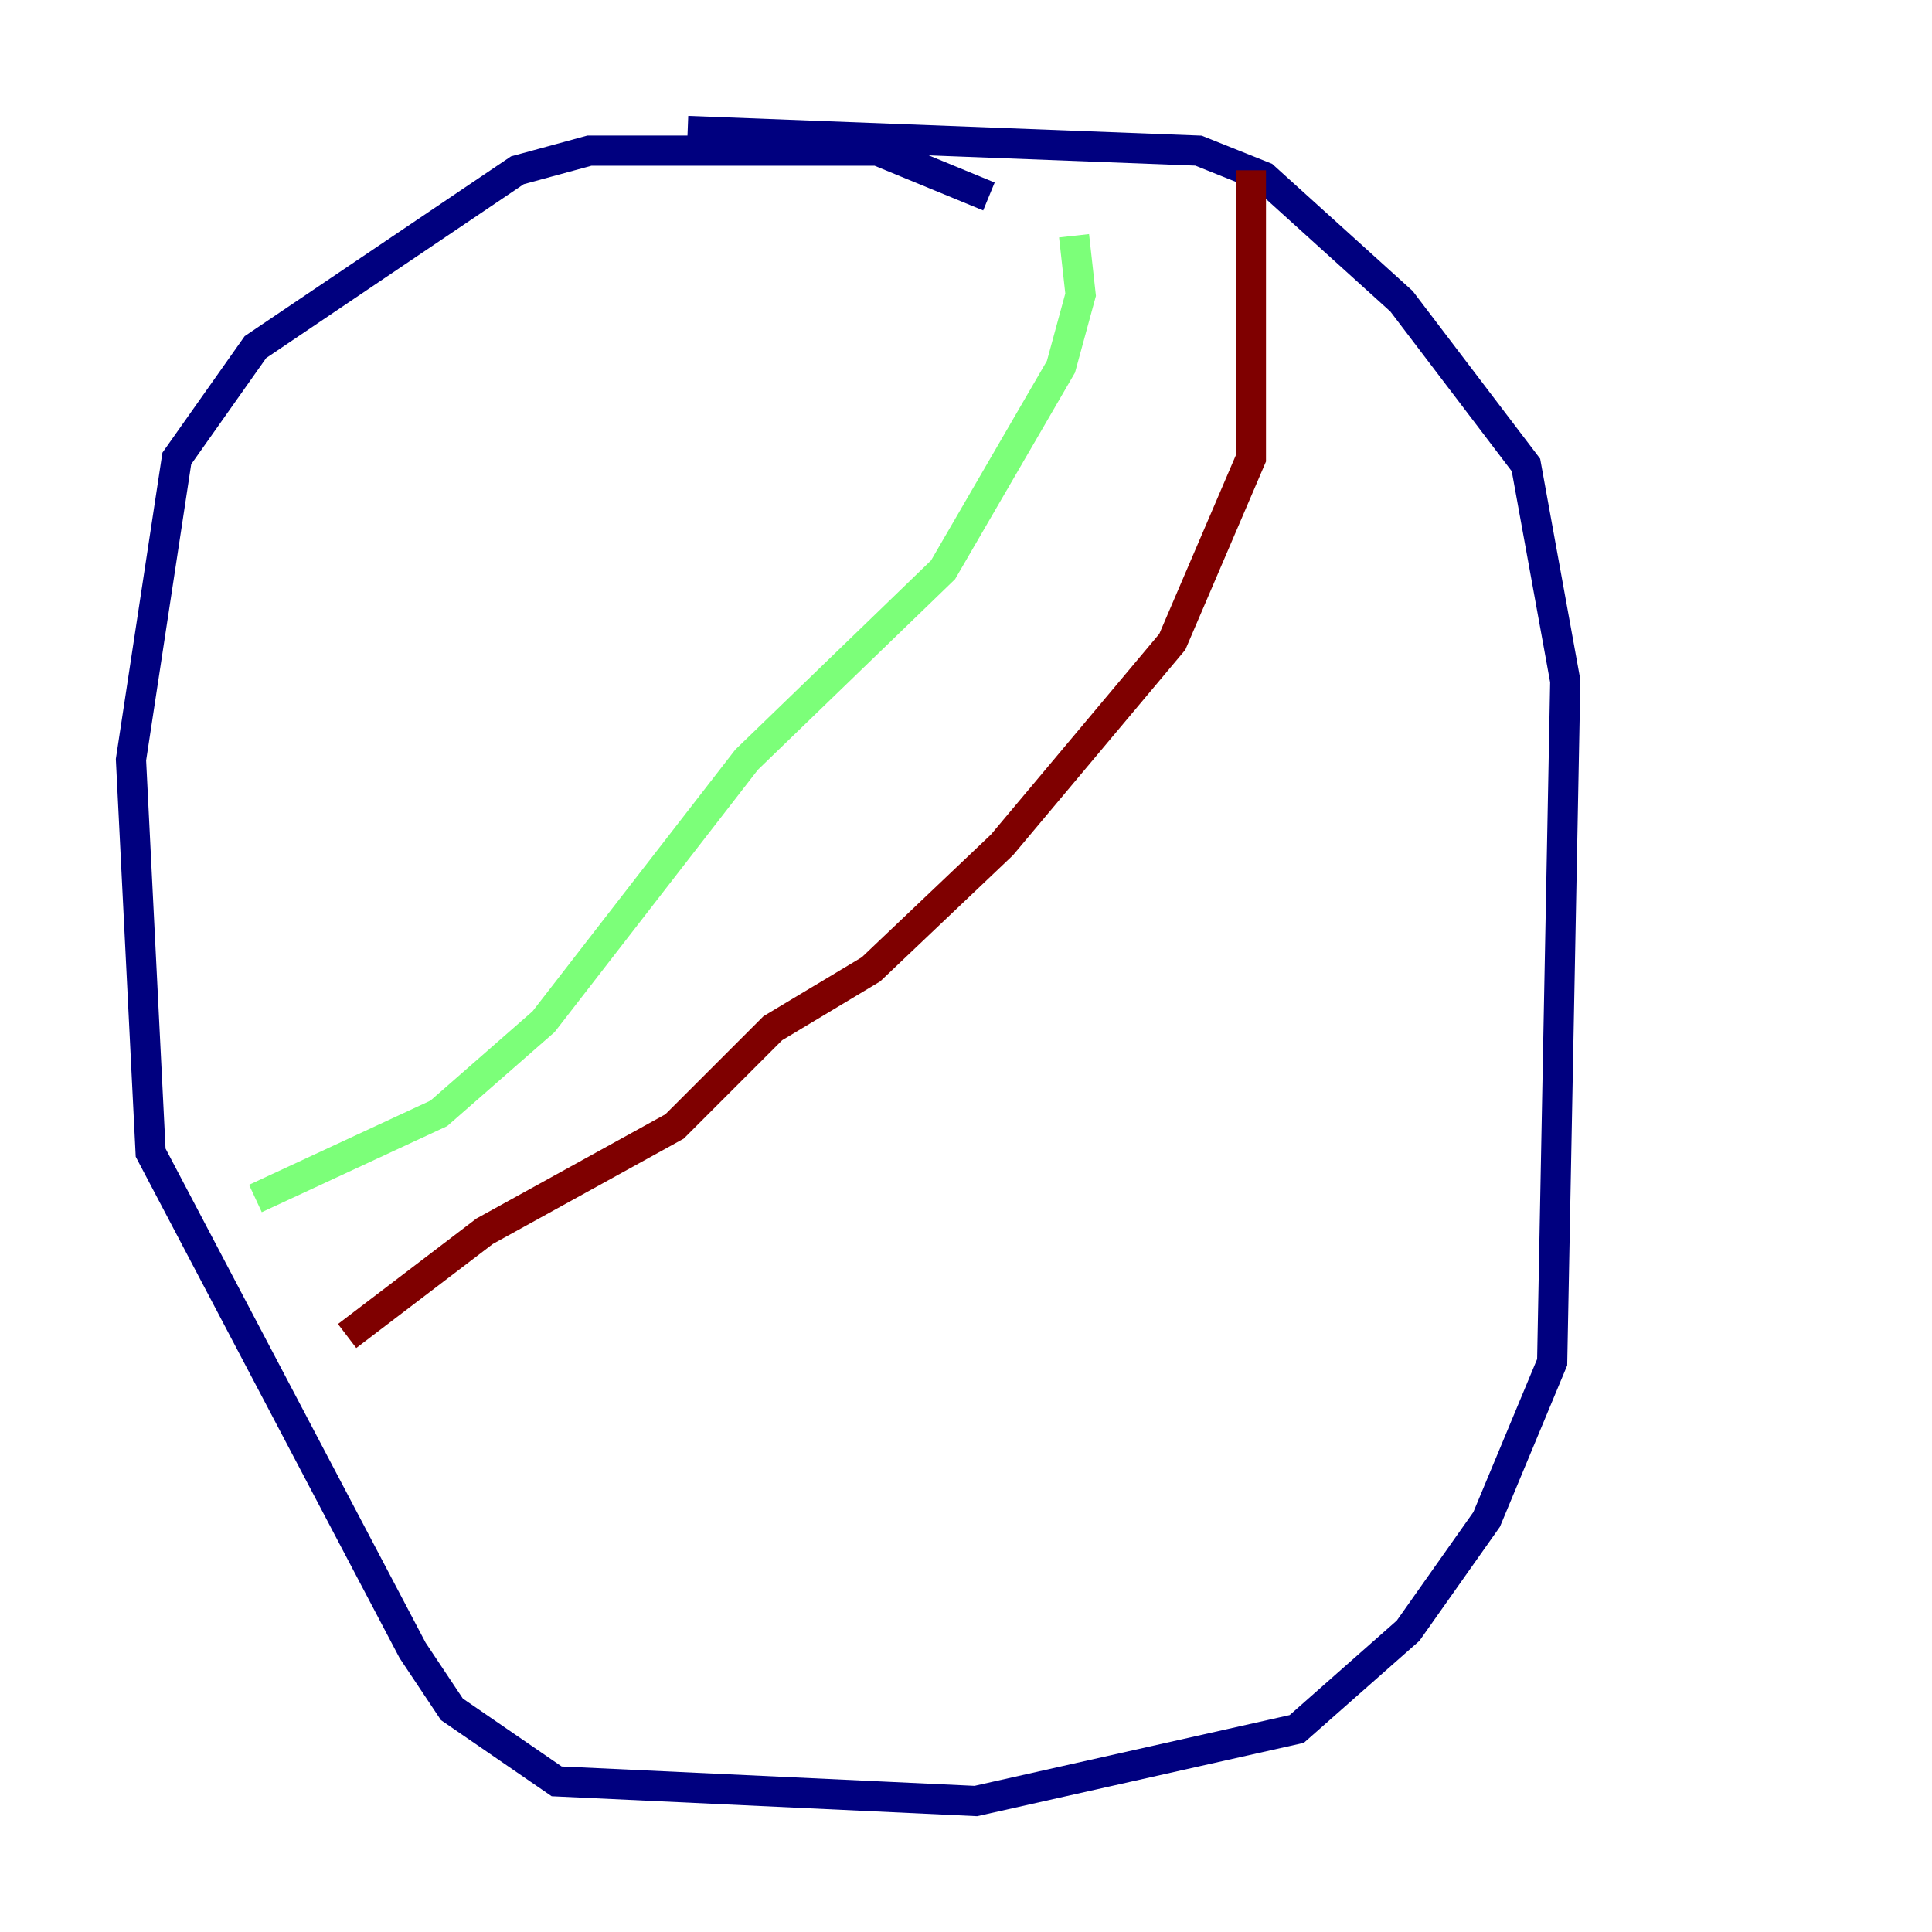 <?xml version="1.0" encoding="utf-8" ?>
<svg baseProfile="tiny" height="128" version="1.2" viewBox="0,0,128,128" width="128" xmlns="http://www.w3.org/2000/svg" xmlns:ev="http://www.w3.org/2001/xml-events" xmlns:xlink="http://www.w3.org/1999/xlink"><defs /><polyline fill="none" points="65.519,13.017 58.142,9.98 39.051,9.98 34.278,11.281 16.922,22.997 11.715,30.373 8.678,50.332 9.98,76.366 27.336,109.342 29.939,113.248 36.881,118.02 64.651,119.322 85.912,114.549 93.288,108.041 98.495,100.664 102.834,90.251 103.702,45.125 101.098,30.807 92.854,19.959 83.742,11.715 79.403,9.98 45.559,8.678" stroke="#00007f" stroke-width="2" /><polyline fill="none" points="71.159,15.62 71.593,19.525 70.291,24.298 62.481,37.749 49.464,50.332 36.014,67.688 29.071,73.763 16.922,79.403" stroke="#7cff79" stroke-width="2" /><polyline fill="none" points="22.997,88.515 32.108,81.573 44.691,74.63 51.2,68.122 57.709,64.217 66.386,55.973 77.668,42.522 82.875,30.373 82.875,11.281" stroke="#7f0000" stroke-width="2" /></svg>